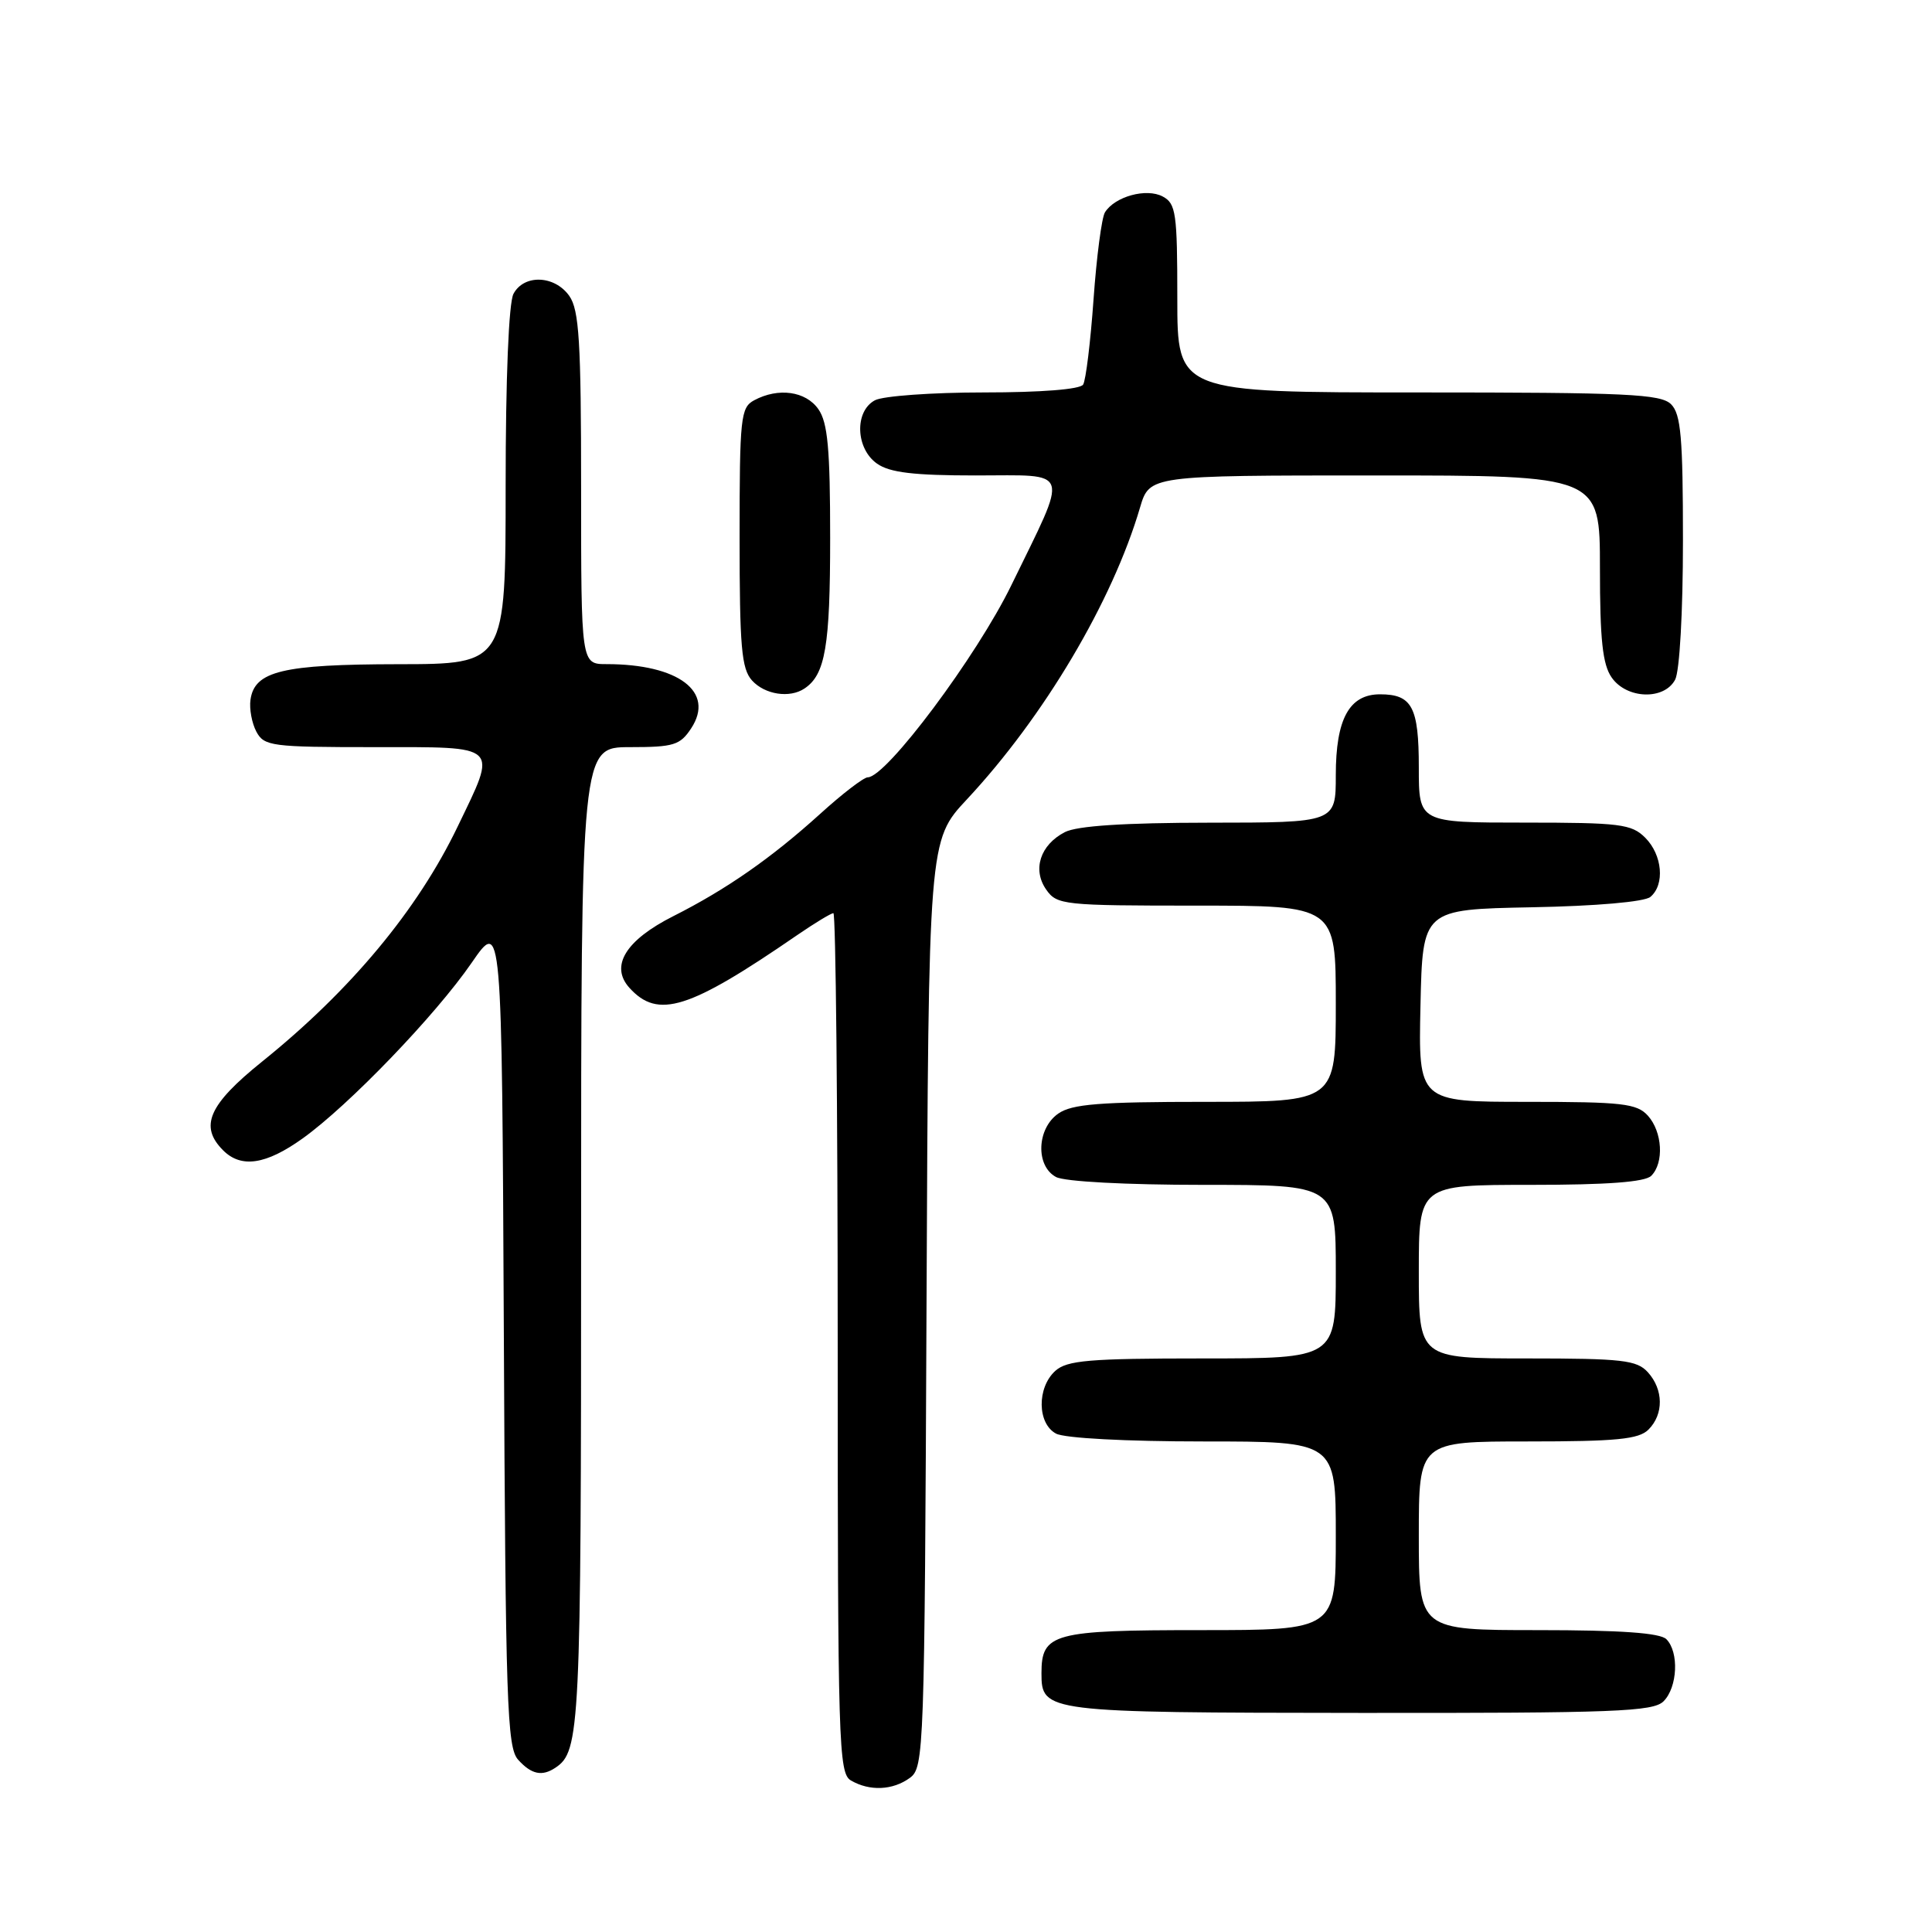 <?xml version="1.0" encoding="UTF-8" standalone="no"?>
<!DOCTYPE svg PUBLIC "-//W3C//DTD SVG 1.1//EN" "http://www.w3.org/Graphics/SVG/1.1/DTD/svg11.dtd" >
<svg xmlns="http://www.w3.org/2000/svg" xmlns:xlink="http://www.w3.org/1999/xlink" version="1.1" viewBox="0 0 256 256">
 <g >
 <path fill="currentColor"
d=" M 120.56 235.58 C 122.44 234.21 122.51 232.22 122.77 172.76 C 123.04 111.36 123.04 111.36 128.11 105.93 C 138.34 94.97 147.40 79.70 151.06 67.25 C 152.32 63.00 152.32 63.00 182.16 63.00 C 212.00 63.00 212.00 63.00 212.00 75.28 C 212.00 84.77 212.35 88.06 213.56 89.78 C 215.55 92.63 220.50 92.80 221.96 90.07 C 222.56 88.96 223.00 81.09 223.00 71.64 C 223.00 57.98 222.73 54.87 221.43 53.57 C 220.07 52.21 215.62 52.00 187.93 52.00 C 156.00 52.00 156.00 52.00 156.00 39.54 C 156.00 28.23 155.82 26.97 154.07 26.04 C 151.91 24.88 147.71 26.04 146.41 28.14 C 145.98 28.84 145.30 34.02 144.90 39.66 C 144.50 45.30 143.88 50.39 143.52 50.96 C 143.14 51.59 137.95 52.00 130.38 52.00 C 123.50 52.00 117.00 52.47 115.93 53.04 C 113.20 54.50 113.37 59.45 116.22 61.44 C 117.90 62.62 121.09 63.00 129.29 63.00 C 142.07 63.00 141.68 61.79 134.03 77.50 C 129.45 86.93 117.44 103.00 114.98 103.00 C 114.45 103.00 111.62 105.17 108.69 107.83 C 102.22 113.69 96.25 117.85 89.21 121.40 C 82.89 124.59 80.80 128.01 83.40 130.89 C 87.18 135.07 91.28 133.78 105.64 123.90 C 107.96 122.31 110.12 121.00 110.43 121.00 C 110.74 121.00 111.00 146.63 111.00 177.95 C 111.00 231.13 111.12 234.97 112.75 235.92 C 115.23 237.37 118.30 237.23 120.56 235.58 Z  M 73.60 234.23 C 76.86 232.06 77.00 229.23 77.00 164.07 C 77.00 99.00 77.00 99.00 83.48 99.00 C 89.28 99.00 90.12 98.74 91.59 96.50 C 94.76 91.67 89.91 88.00 80.37 88.00 C 77.00 88.00 77.00 88.00 77.00 64.72 C 77.00 45.27 76.74 41.08 75.44 39.22 C 73.51 36.47 69.44 36.31 68.04 38.93 C 67.41 40.11 67.00 50.10 67.00 64.43 C 67.00 88.00 67.00 88.00 52.75 88.01 C 37.44 88.03 33.73 88.92 33.19 92.72 C 33.02 93.92 33.37 95.82 33.97 96.95 C 35.00 98.87 35.97 99.00 49.54 99.00 C 66.42 99.00 65.93 98.54 60.64 109.53 C 55.33 120.57 46.48 131.21 34.75 140.65 C 27.63 146.38 26.38 149.24 29.57 152.43 C 31.96 154.82 35.24 154.33 40.10 150.85 C 46.22 146.47 57.72 134.52 62.50 127.57 C 66.50 121.76 66.50 121.76 66.76 176.56 C 66.99 225.81 67.18 231.55 68.66 233.18 C 70.42 235.12 71.82 235.42 73.60 234.23 Z  M 220.43 225.43 C 222.29 223.57 222.50 218.90 220.80 217.20 C 219.97 216.37 214.76 216.00 203.80 216.00 C 188.00 216.00 188.00 216.00 188.00 203.50 C 188.00 191.00 188.00 191.00 202.43 191.00 C 214.21 191.00 217.15 190.71 218.43 189.43 C 220.47 187.39 220.43 184.13 218.35 181.83 C 216.89 180.22 214.97 180.00 202.35 180.00 C 188.00 180.00 188.00 180.00 188.00 168.50 C 188.00 157.00 188.00 157.00 202.80 157.00 C 212.98 157.00 217.97 156.63 218.80 155.80 C 220.52 154.08 220.28 149.97 218.35 147.83 C 216.89 146.22 214.97 146.00 202.32 146.00 C 187.94 146.00 187.94 146.00 188.22 133.25 C 188.50 120.50 188.50 120.50 202.93 120.22 C 211.49 120.06 217.90 119.50 218.68 118.85 C 220.63 117.23 220.28 113.28 218.00 111.00 C 216.19 109.19 214.67 109.00 202.00 109.00 C 188.00 109.00 188.00 109.00 188.00 101.70 C 188.00 93.68 187.11 92.00 182.86 92.00 C 178.78 92.00 177.00 95.27 177.00 102.72 C 177.00 109.00 177.00 109.00 160.25 109.01 C 148.94 109.02 142.72 109.43 141.10 110.26 C 137.83 111.95 136.77 115.23 138.63 117.88 C 140.05 119.91 140.91 120.00 158.56 120.00 C 177.00 120.00 177.00 120.00 177.00 133.00 C 177.00 146.00 177.00 146.00 159.72 146.00 C 145.70 146.00 142.03 146.29 140.22 147.56 C 137.37 149.55 137.20 154.50 139.93 155.96 C 141.06 156.57 149.24 157.00 159.43 157.00 C 177.00 157.00 177.00 157.00 177.00 168.50 C 177.00 180.00 177.00 180.00 159.33 180.00 C 144.29 180.00 141.39 180.25 139.83 181.65 C 137.38 183.87 137.44 188.63 139.93 189.96 C 141.06 190.57 149.24 191.00 159.43 191.00 C 177.00 191.00 177.00 191.00 177.00 203.50 C 177.00 216.00 177.00 216.00 159.07 216.00 C 139.53 216.00 138.00 216.41 138.00 221.71 C 138.00 226.88 138.46 226.93 180.18 226.97 C 214.04 227.00 219.05 226.80 220.43 225.43 Z  M 106.60 91.23 C 109.36 89.39 110.00 85.62 110.00 71.29 C 110.00 59.47 109.68 55.99 108.44 54.22 C 106.77 51.83 103.13 51.32 99.93 53.04 C 98.14 54.00 98.00 55.29 98.00 71.21 C 98.00 85.75 98.25 88.62 99.65 90.17 C 101.35 92.04 104.64 92.55 106.60 91.23 Z "/>
</g>
</svg>